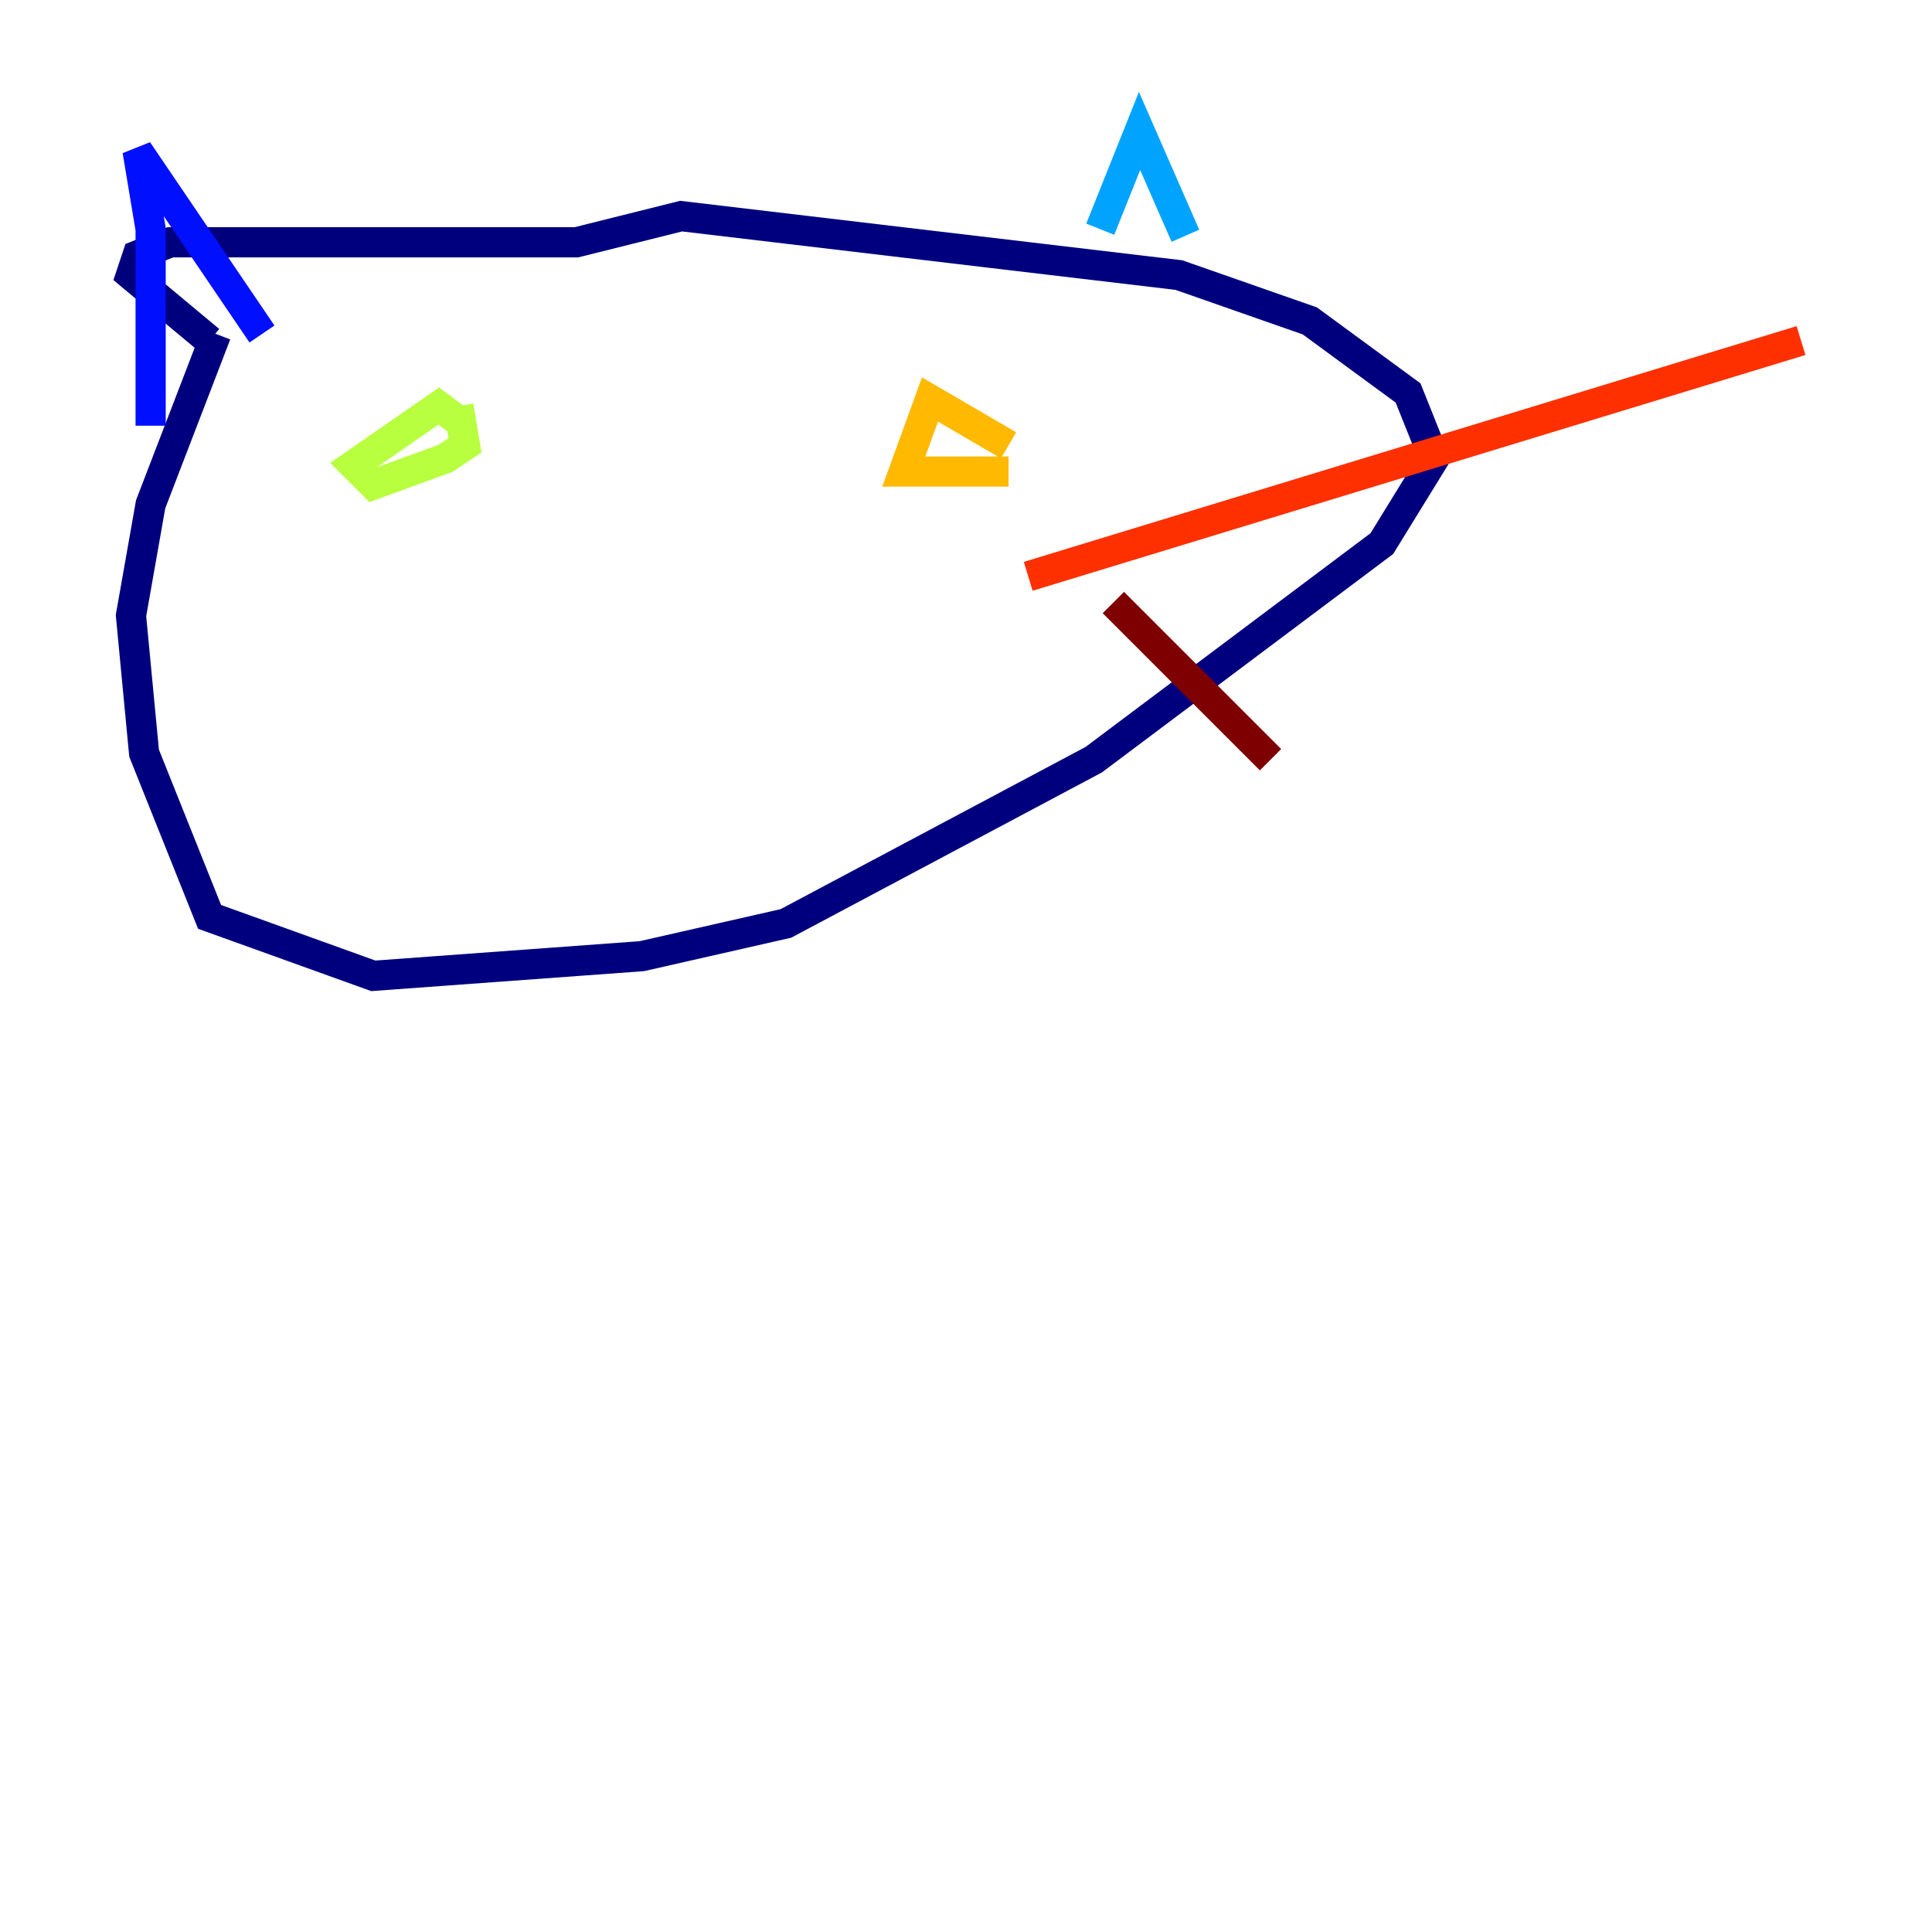 <?xml version="1.0" encoding="utf-8" ?>
<svg baseProfile="tiny" height="128" version="1.2" viewBox="0,0,128,128" width="128" xmlns="http://www.w3.org/2000/svg" xmlns:ev="http://www.w3.org/2001/xml-events" xmlns:xlink="http://www.w3.org/1999/xlink"><defs /><polyline fill="none" points="14.319,22.129 9.98,33.41 8.678,40.786 9.546,49.898 13.885,60.746 24.732,64.651 42.522,63.349 52.068,61.18 72.461,50.332 91.552,36.014 95.024,30.373 93.288,26.034 86.78,21.261 78.102,18.224 45.125,14.319 38.183,16.054 11.281,16.054 9.112,16.922 8.678,18.224 13.885,22.563" stroke="#00007f" stroke-width="2" /><polyline fill="none" points="9.98,28.203 9.98,15.186 9.112,9.98 17.356,22.129" stroke="#0010ff" stroke-width="2" /><polyline fill="none" points="72.895,15.186 75.498,8.678 78.536,15.62" stroke="#00a4ff" stroke-width="2" /><polyline fill="none" points="29.071,27.336 29.071,27.336" stroke="#3fffb7" stroke-width="2" /><polyline fill="none" points="30.807,28.203 29.071,26.902 23.43,30.807 24.732,32.108 29.505,30.373 30.807,29.505 30.373,26.902" stroke="#b7ff3f" stroke-width="2" /><polyline fill="none" points="66.82,29.505 61.614,26.468 59.878,31.241 66.82,31.241" stroke="#ffb900" stroke-width="2" /><polyline fill="none" points="68.122,38.183 119.322,22.563" stroke="#ff3000" stroke-width="2" /><polyline fill="none" points="73.763,39.919 84.176,50.332" stroke="#7f0000" stroke-width="2" /></svg>